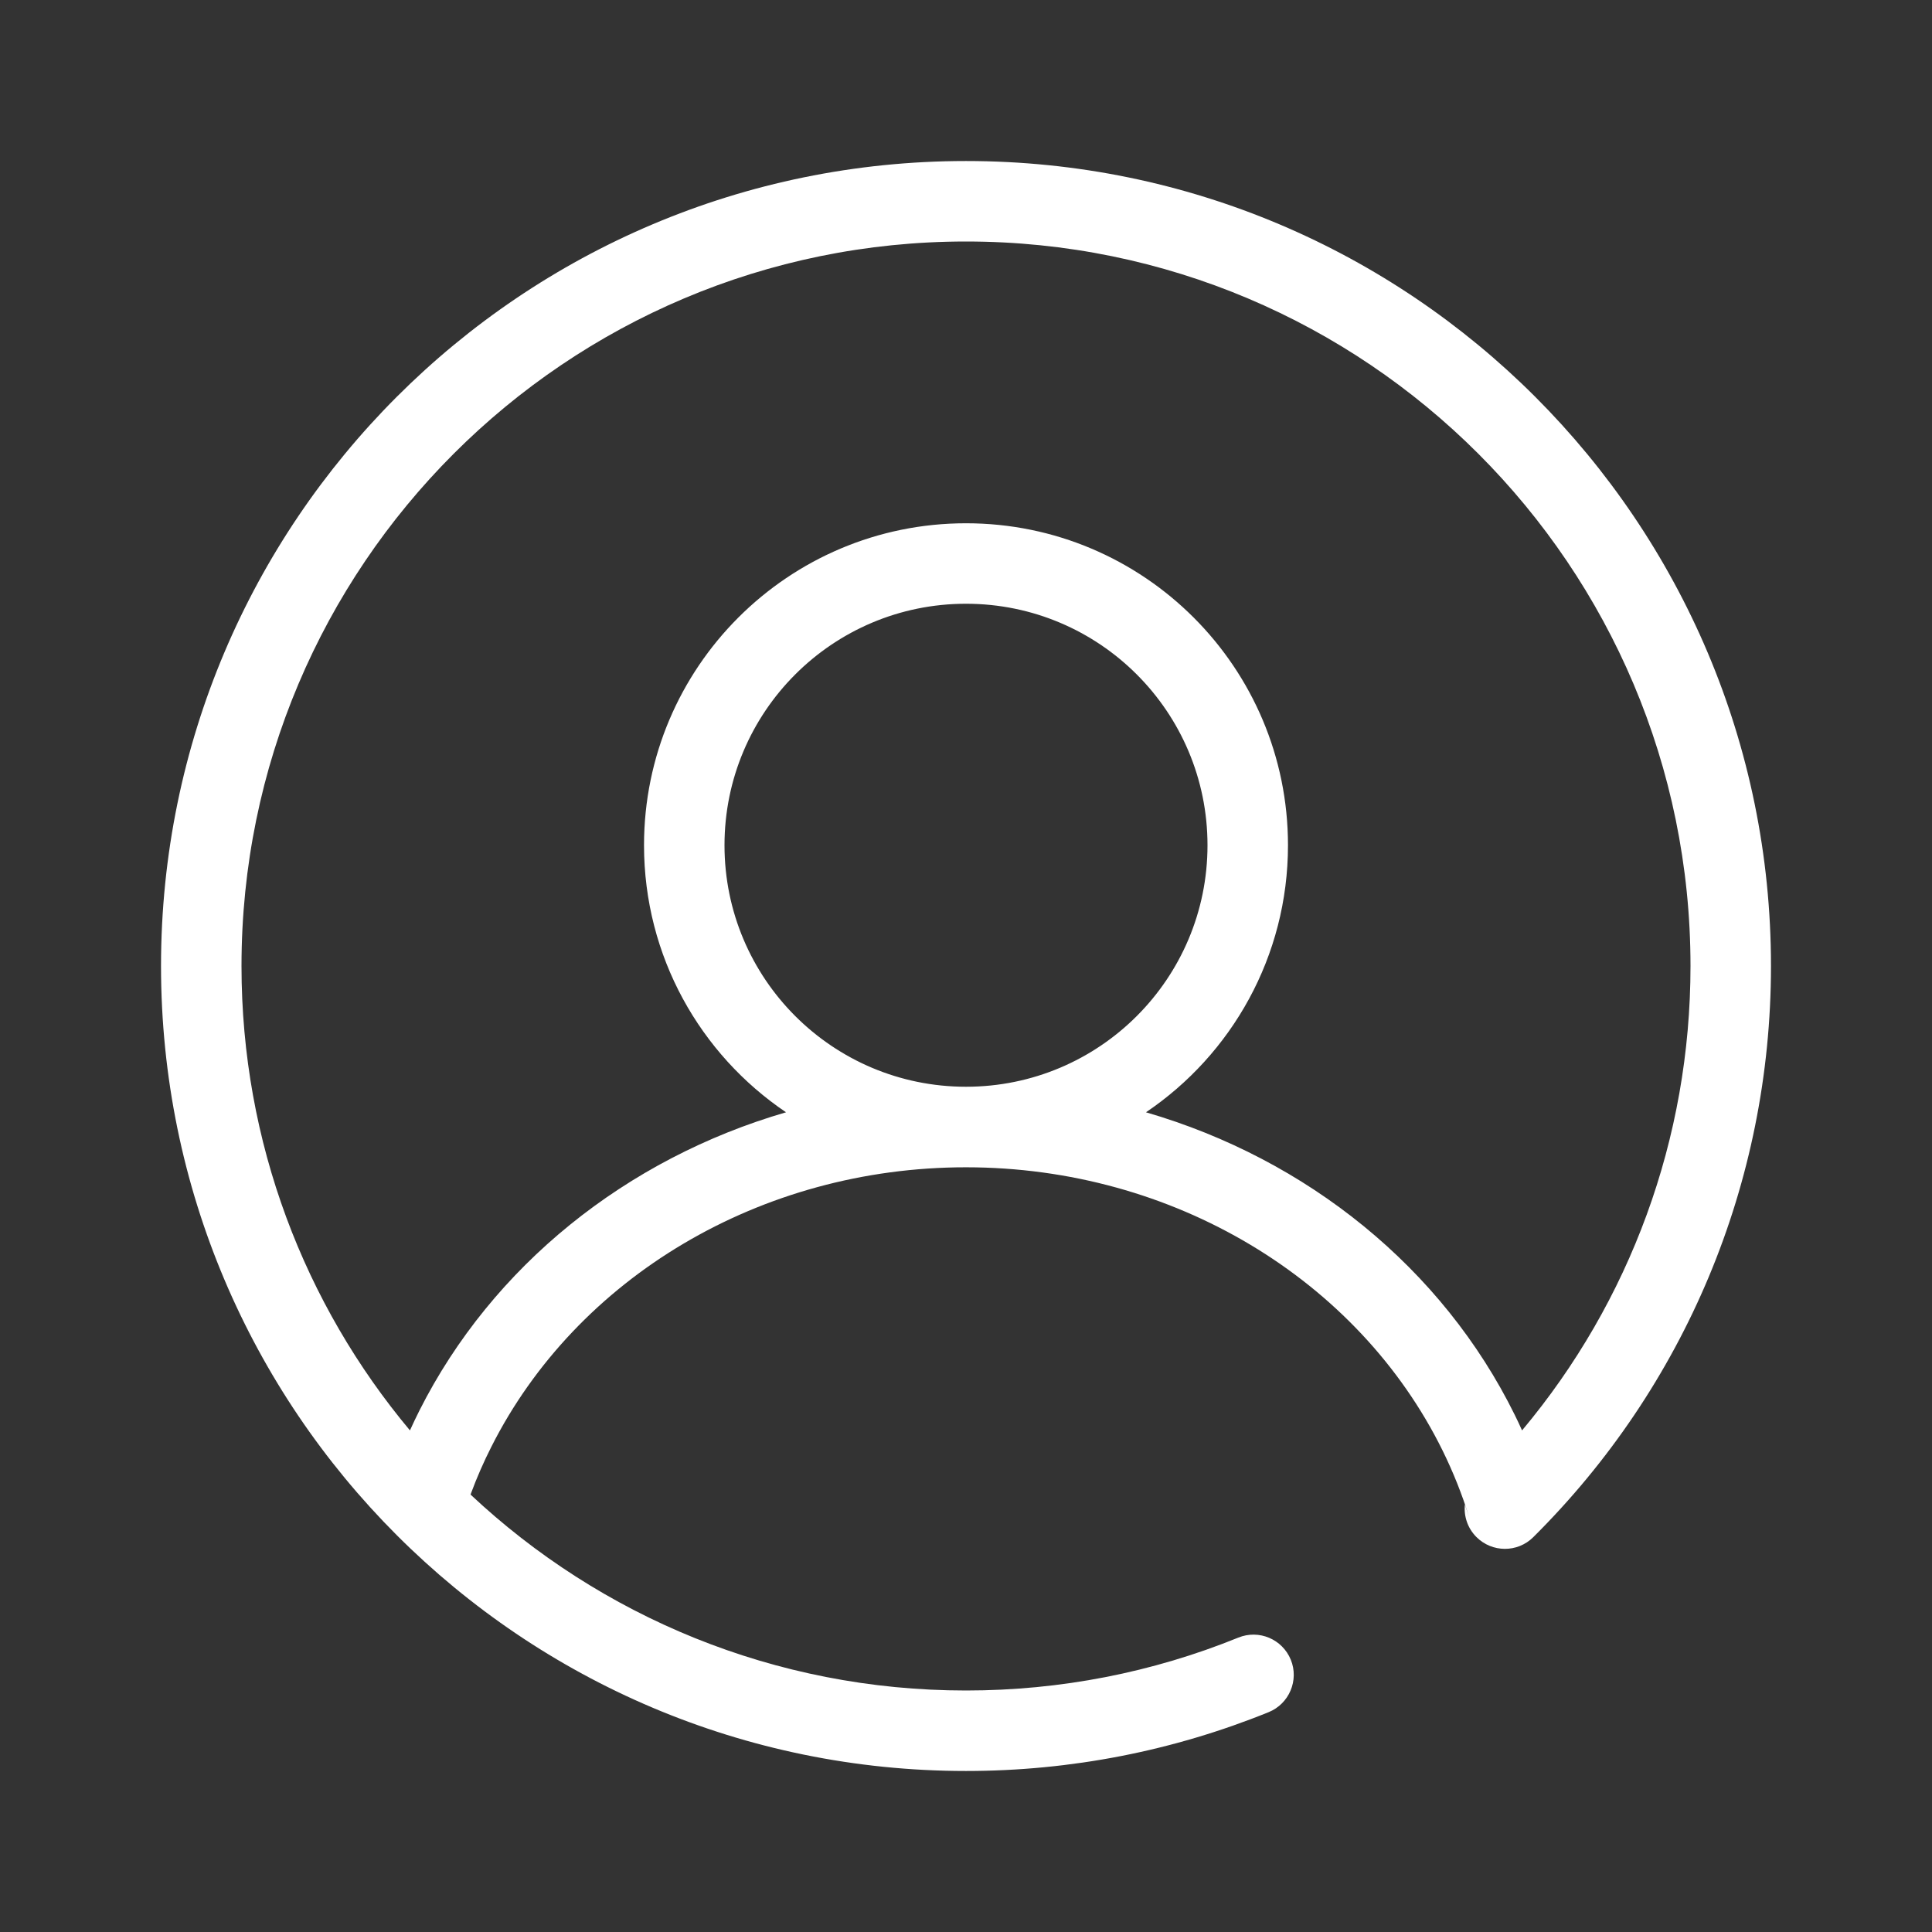 <svg xmlns="http://www.w3.org/2000/svg" width="32" height="32" viewBox="0 0 32 32">
    <rect x="0" y="0" width="32" height="32" fill="#333333" stroke="none"/>
    <g fill="none" fill-rule="evenodd">
        <g fill="#000000">
            <g>
                <path fill="#ffffff" d="M16 2.667c7.364 0 13.333 5.97 13.333 13.333 0 3.6-1.434 6.974-3.937 9.46-.261.26-.683.258-.943-.003-.146-.147-.21-.346-.19-.538l.071.212c-.117-.38-.265-.749-.441-1.107-1.395-2.829-4.457-4.69-7.893-4.69-3.41 0-6.452 1.833-7.862 4.63-.127.25-.239.507-.336.768l-.008.023C9.94 26.768 12.826 28 16 28c1.567 0 3.091-.3 4.51-.876.342-.139.73.025.87.367.138.34-.027.73-.368.868-1.578.64-3.272.974-5.012.974-7.364 0-13.333-5.97-13.333-13.333C2.667 8.636 8.637 2.667 16 2.667zM16 4C9.373 4 4 9.373 4 16c0 2.927 1.048 5.61 2.79 7.692.05-.11.102-.22.157-.329 1.207-2.393 3.425-4.17 6.072-4.94-1.42-.959-2.352-2.582-2.352-4.423 0-2.946 2.387-5.333 5.333-5.333s5.333 2.387 5.333 5.333c0 1.841-.933 3.465-2.352 4.423 2.674.778 4.91 2.583 6.108 5.012.042.085.082.17.121.257C26.996 21.56 28 18.86 28 16c0-6.627-5.373-12-12-12zm0 6c-2.21 0-4 1.79-4 4s1.79 4 4 4 4-1.79 4-4-1.79-4-4-4z" transform="translate(-403, -1800) translate(403, 1800)"/>
            </g>
        </g>
    </g>
</svg>
